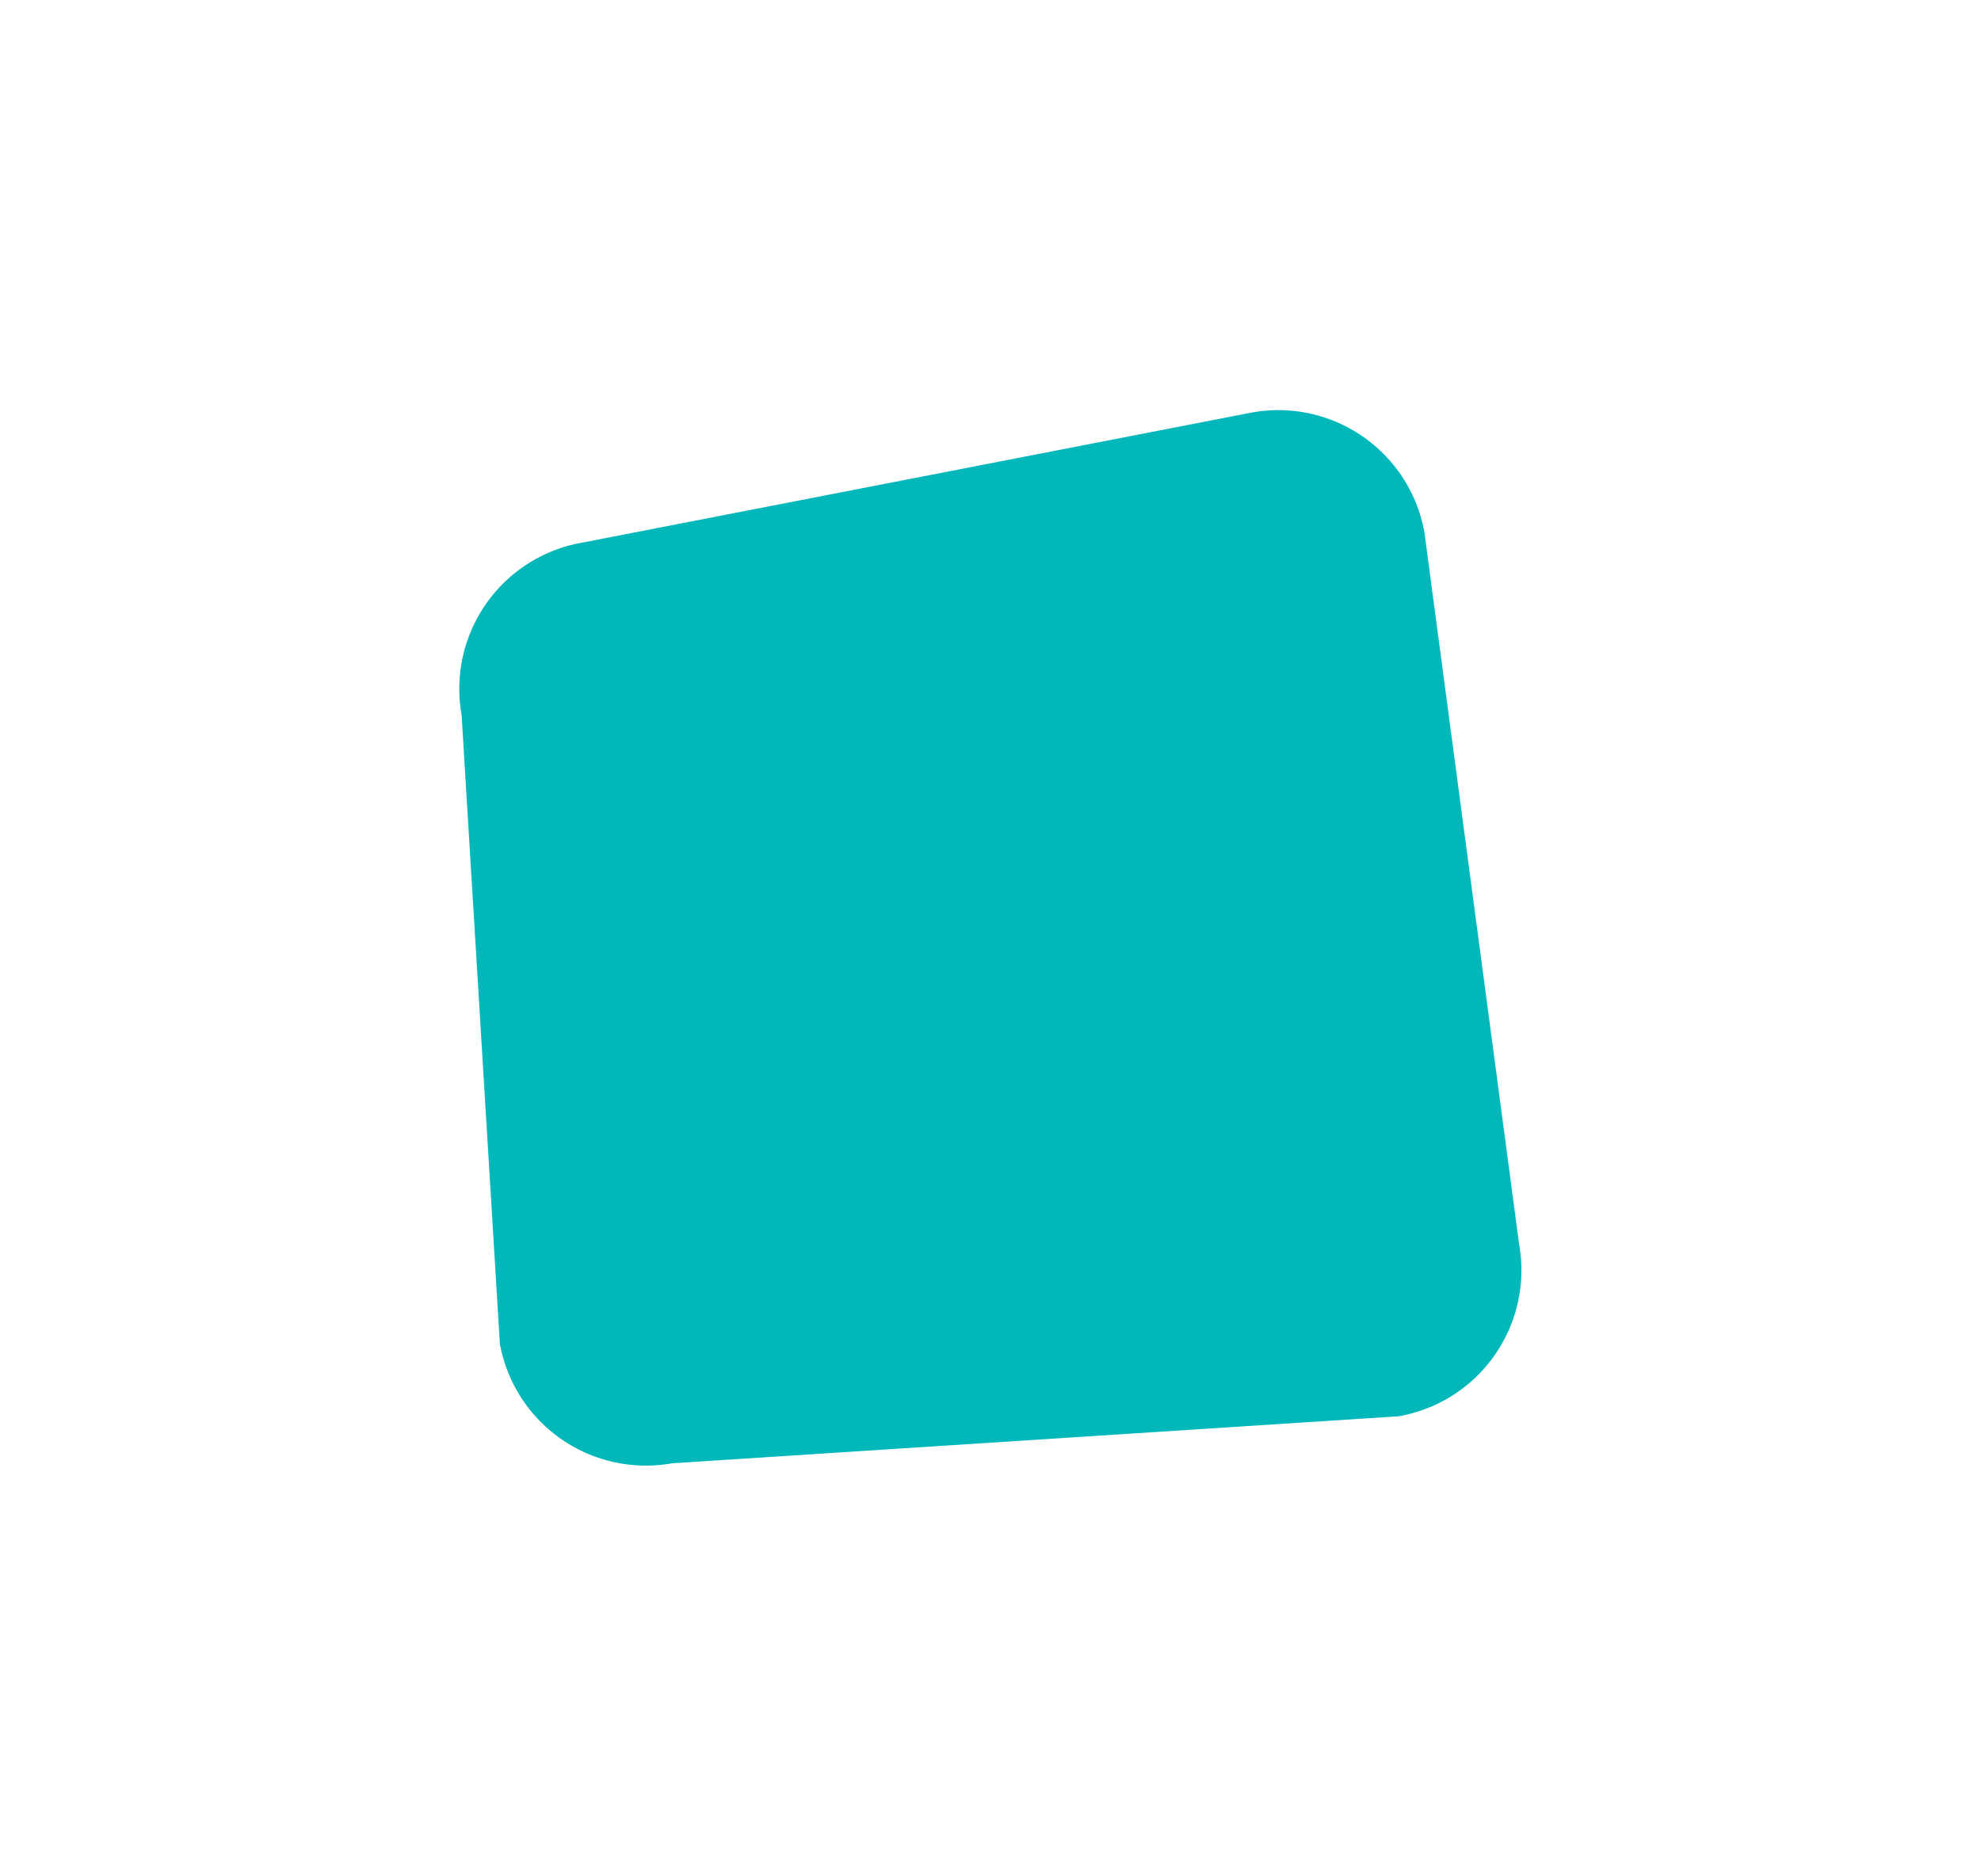 <svg xmlns="http://www.w3.org/2000/svg" viewBox="0 0 67.81 64.22"><defs><style>.cls-1{fill:#00b7ba;}</style></defs><title>COLOR PRESSSOLO</title><g id="insumos"><path class="cls-1" d="M52,42.6a5.08,5.08,0,0,1-4.12,5.89L23,50.1A5.08,5.08,0,0,1,17.11,46L15.8,24.47a5.08,5.08,0,0,1,4.12-5.89l22.95-4.46a5.08,5.08,0,0,1,5.89,4.12Z"/></g></svg>